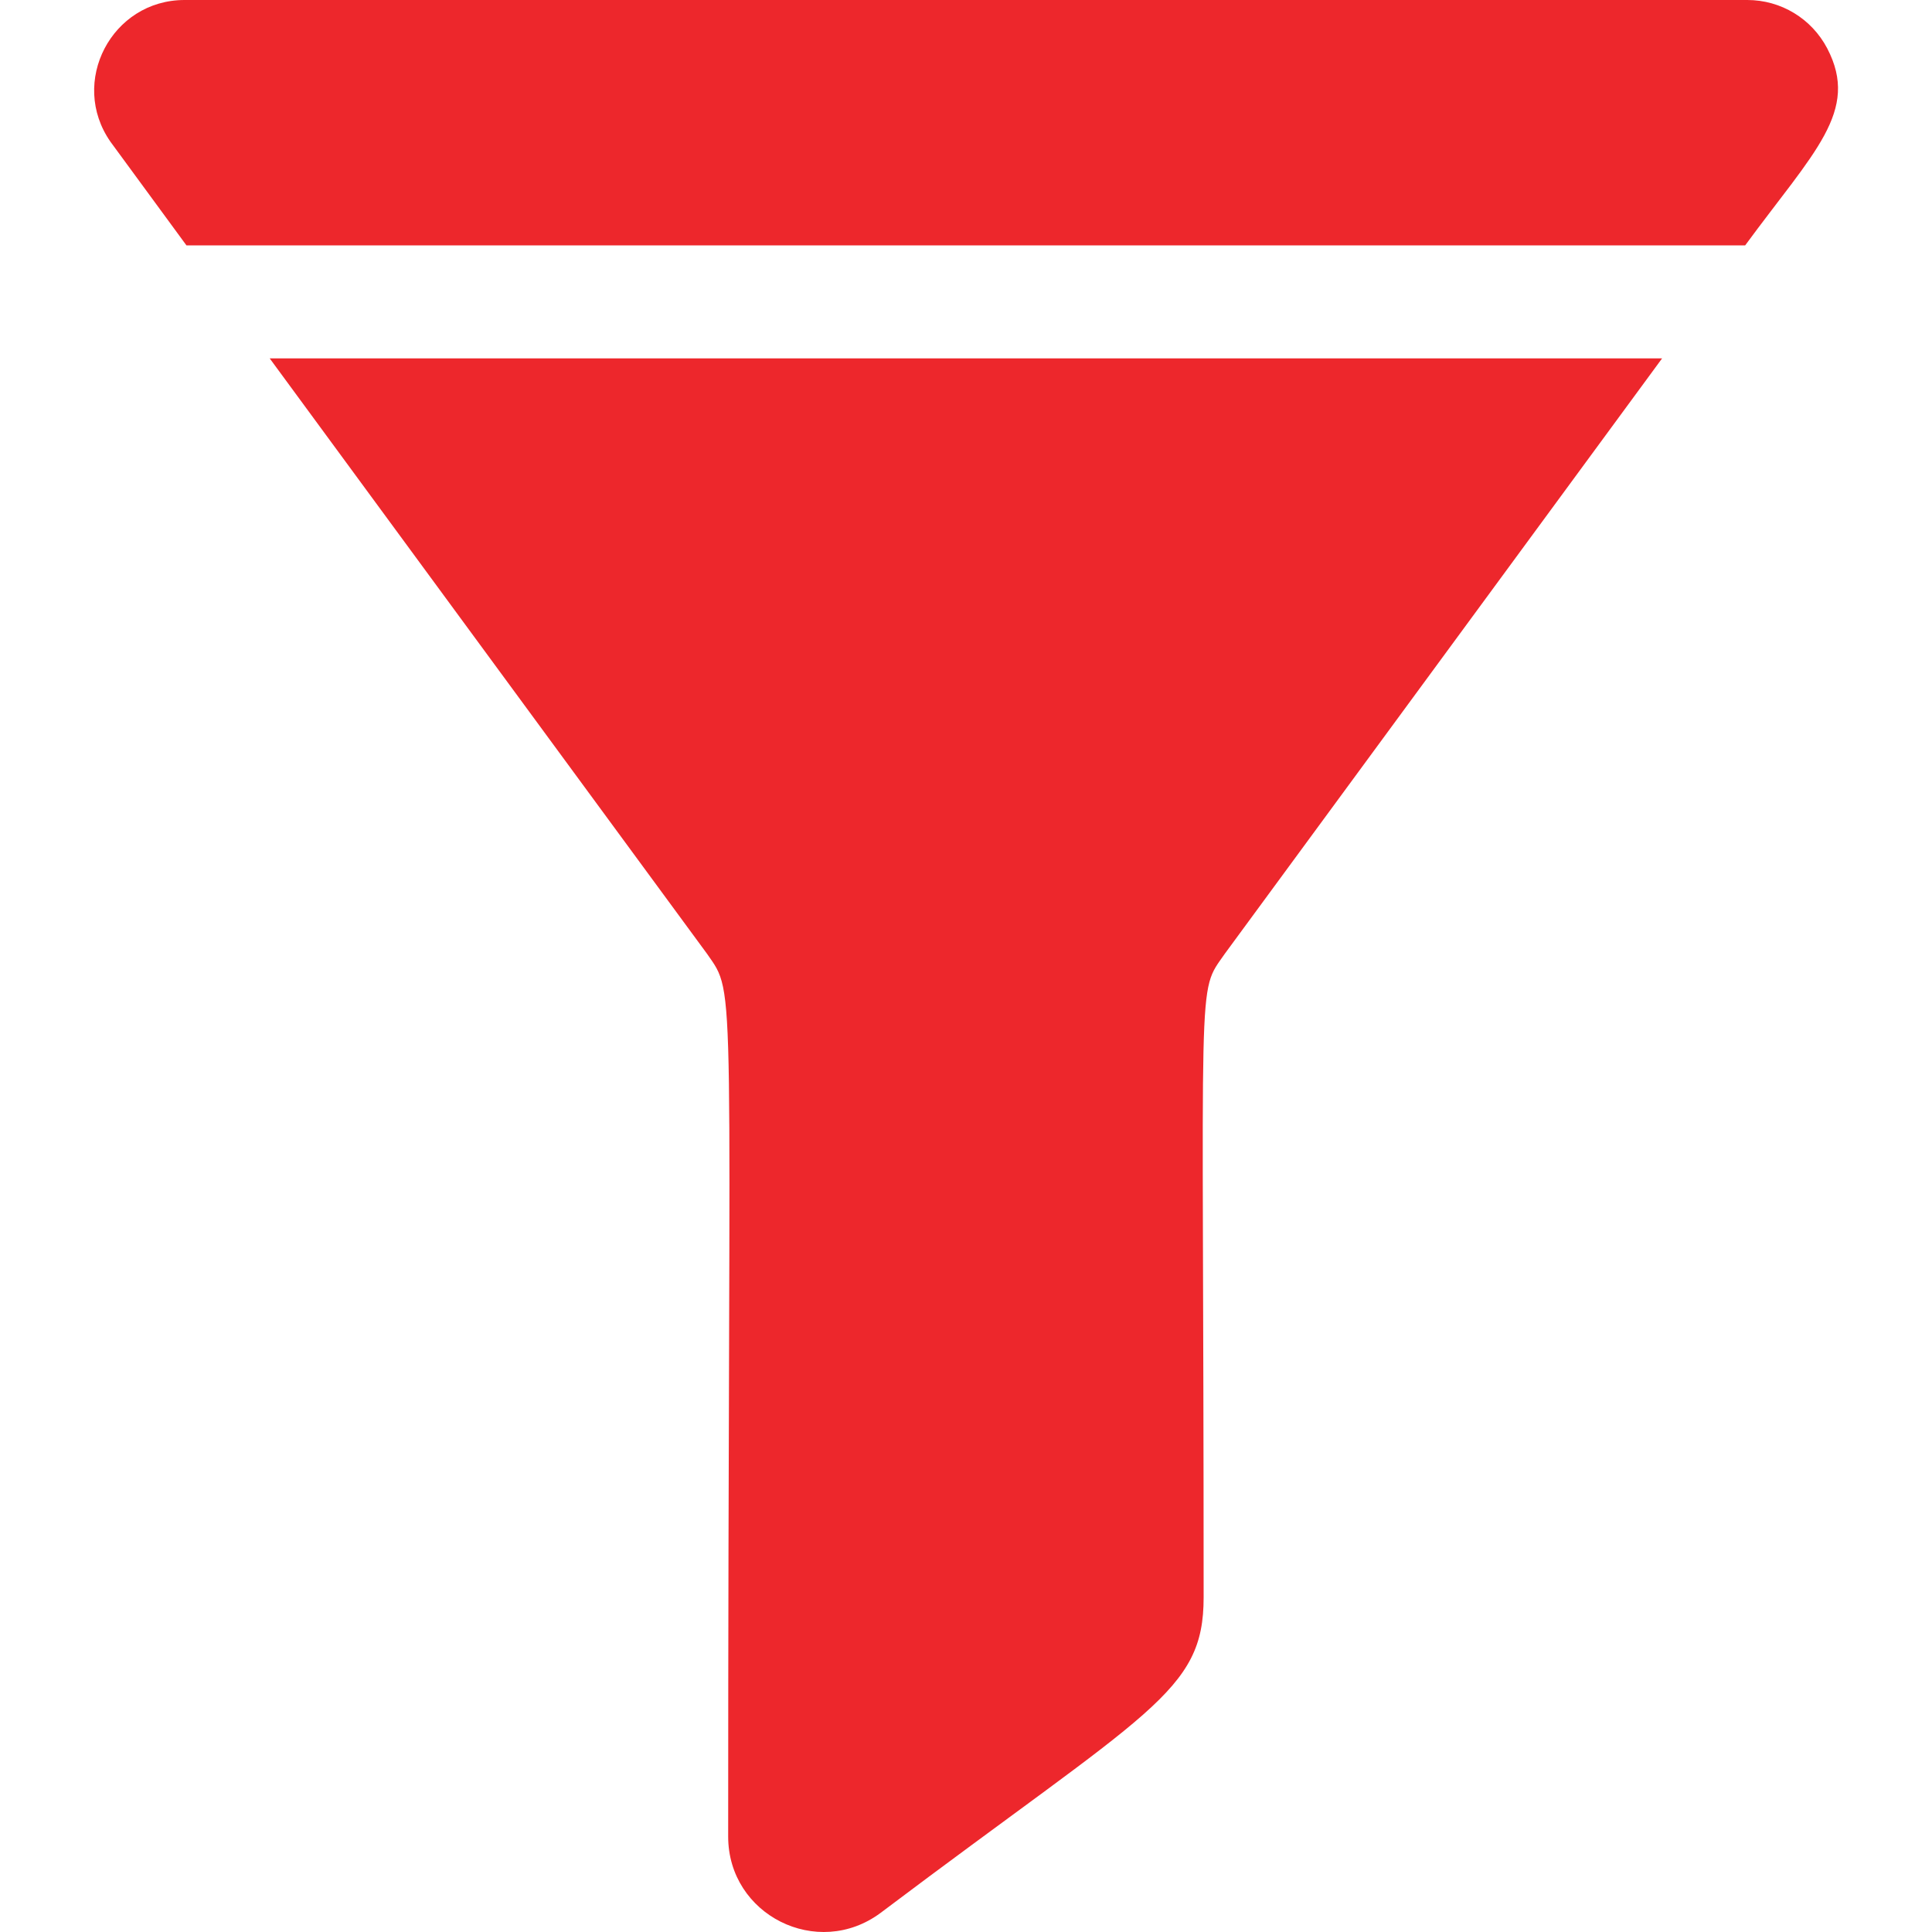 <svg width="10" height="10" viewBox="0 0 10 10" fill="none" xmlns="http://www.w3.org/2000/svg">
<g clip-path="url(#clip0_2629_8637)">
<path d="M3.659 4.936C3.816 5.163 3.769 4.974 3.769 9.506C3.769 9.912 4.231 10.144 4.558 9.901C5.951 8.851 6.23 8.76 6.23 8.268C6.23 4.965 6.191 5.151 6.34 4.936L8.603 1.855H1.396L3.659 4.936Z" fill="#ED272C"/>
<path d="M9.458 0.251C9.377 0.096 9.218 0 9.044 0H0.955C0.578 0 0.356 0.425 0.572 0.734C0.574 0.737 0.548 0.701 0.965 1.27H9.033C9.389 0.785 9.627 0.576 9.458 0.251Z" fill="#ED272C"/>
</g>
<defs>
<clipPath id="clip0_2629_8637">
<rect width="10" height="10" fill="white"/>
</clipPath>
</defs>
</svg>
